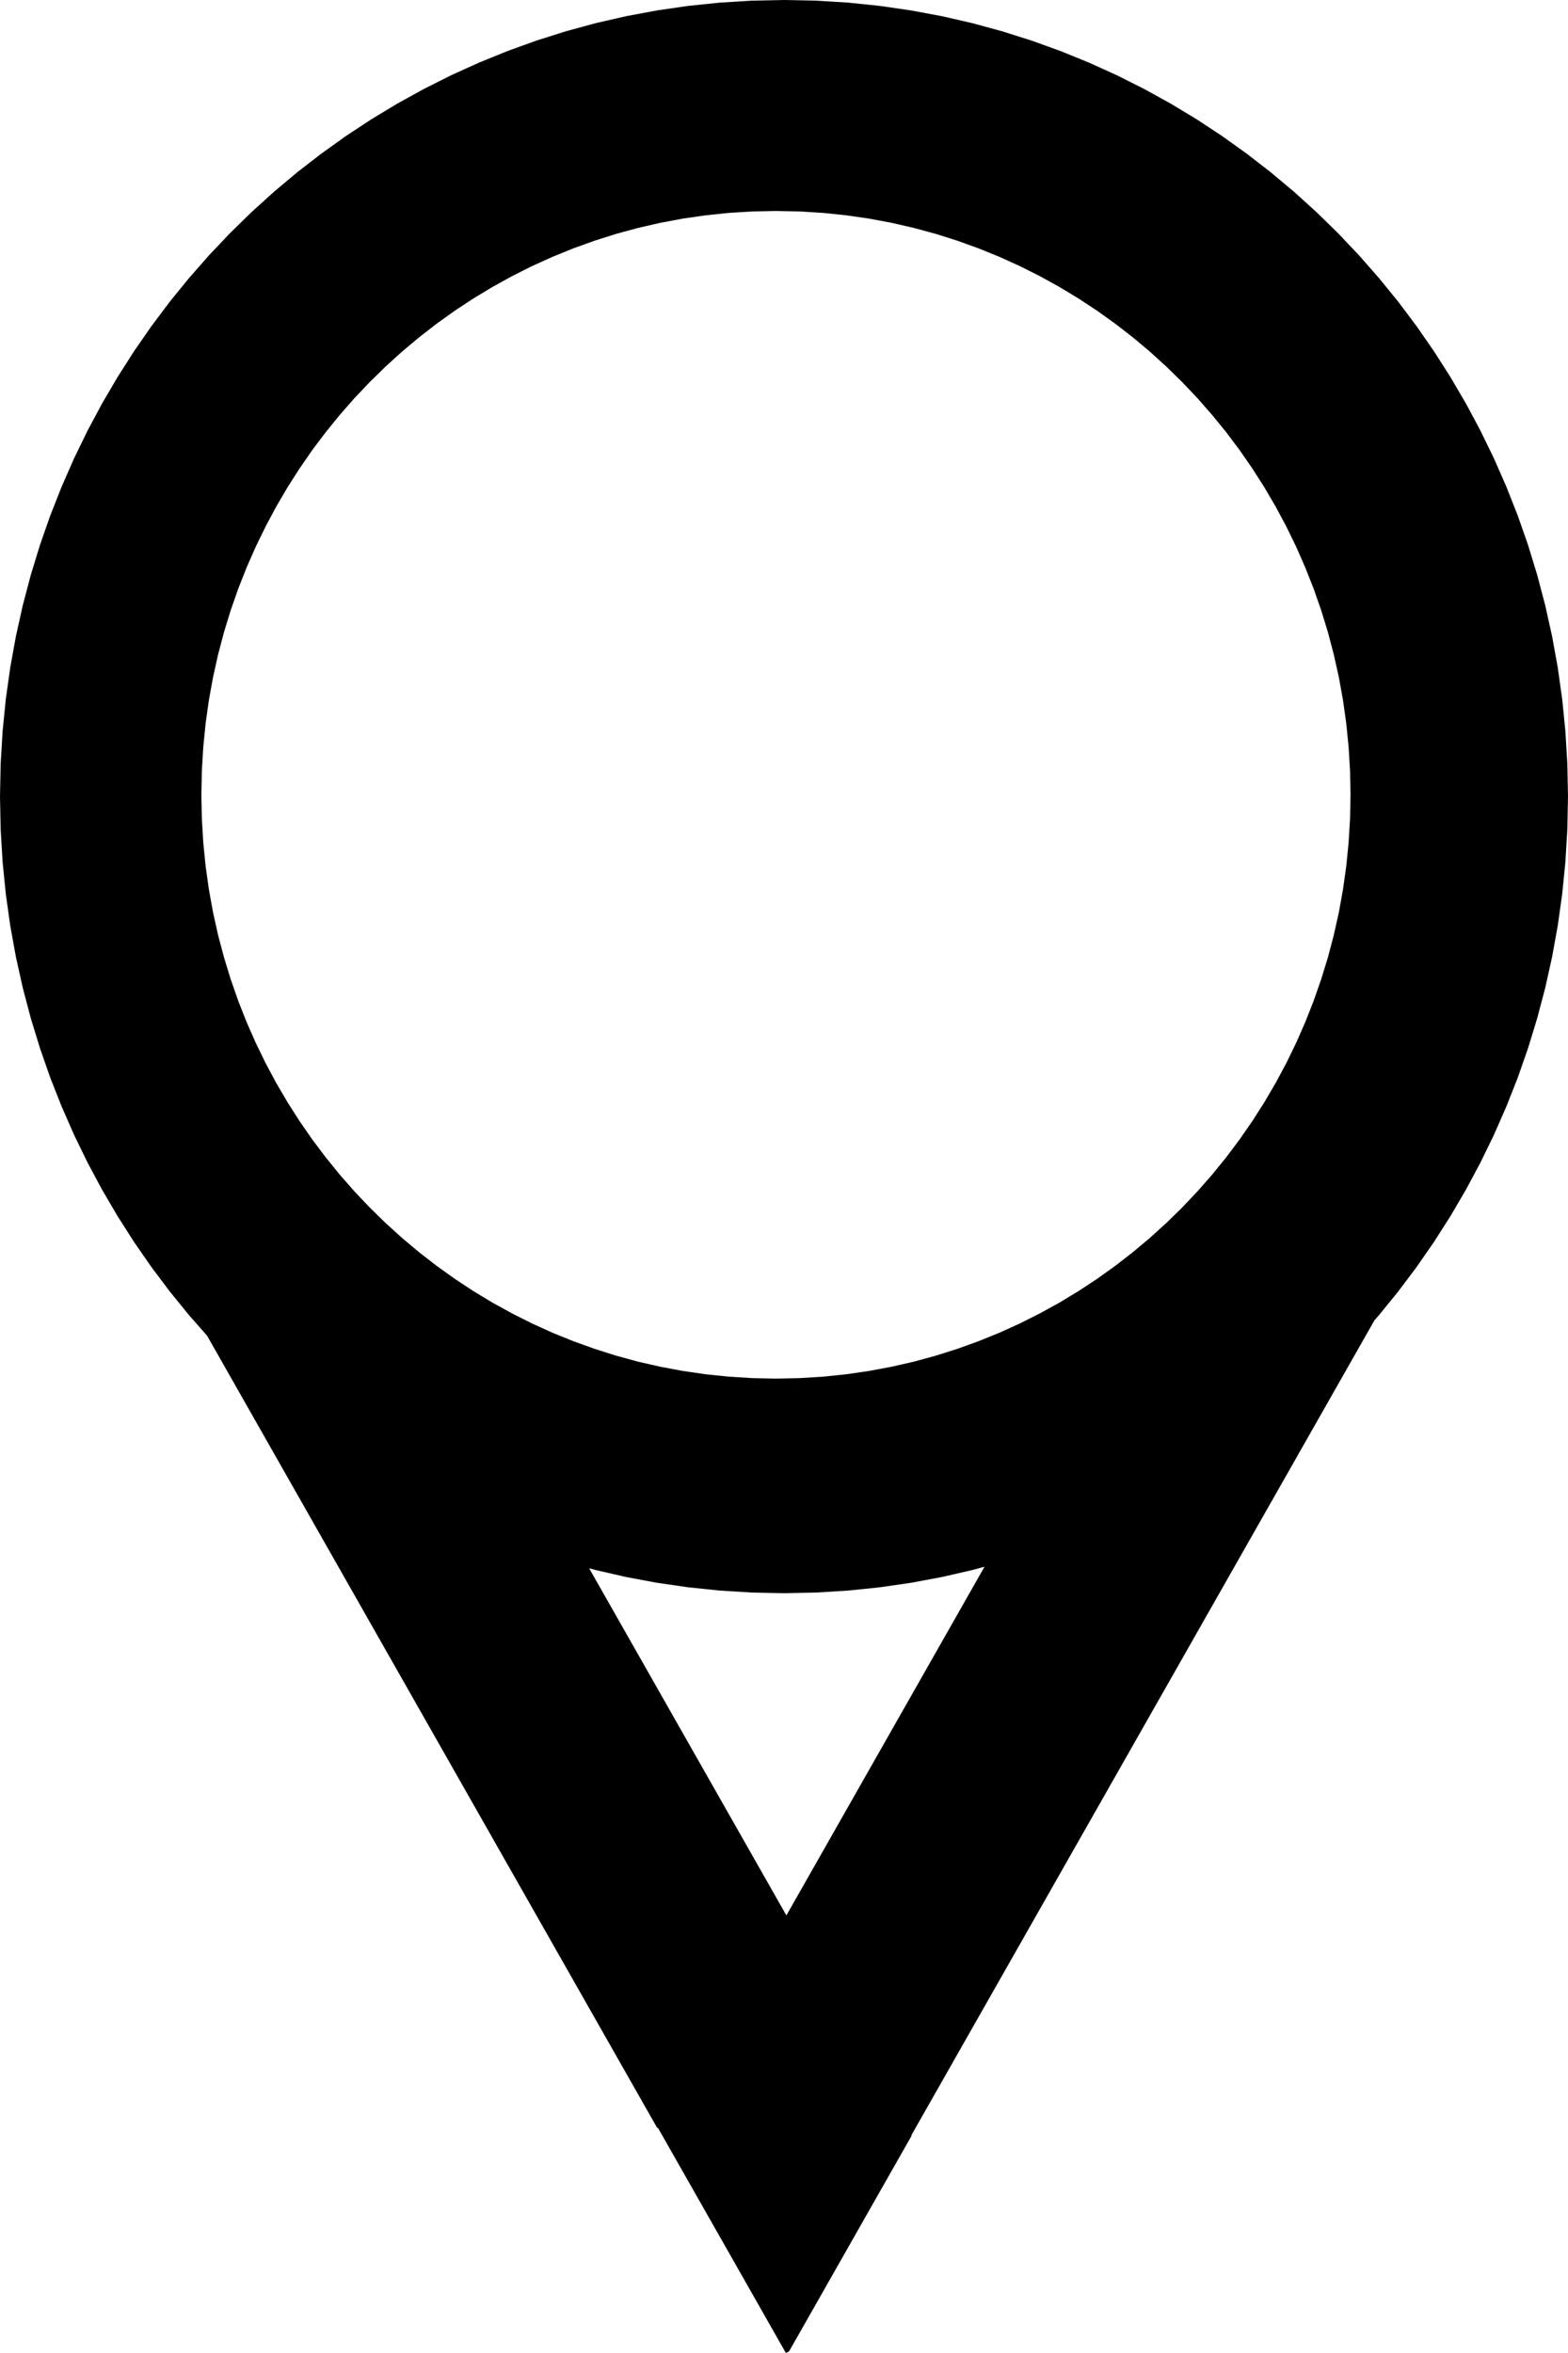 <?xml version="1.0" encoding="UTF-8" standalone="no"?>
<!DOCTYPE svg PUBLIC "-//W3C//DTD SVG 1.1//EN" "http://www.w3.org/Graphics/SVG/1.1/DTD/svg11.dtd">
<svg version="1.1" xmlns="http://www.w3.org/2000/svg" xmlns:xlink="http://www.w3.org/1999/xlink" preserveAspectRatio="xMidYMid meet" viewBox="0 0 500 750" width="500" height="750"><defs><path d="M280.57 1.88L290.53 3.33L300.36 5.16L310.05 7.38L319.59 9.98L328.98 12.95L338.21 16.28L347.27 19.97L356.15 23.99L364.85 28.36L373.35 33.05L381.65 38.06L389.74 43.39L397.61 49.02L405.25 54.94L412.66 61.15L419.83 67.64L426.74 74.4L433.4 81.43L439.79 88.71L445.91 96.23L451.74 104L457.28 111.99L462.52 120.2L467.46 128.63L472.08 137.27L476.38 146.1L480.34 155.12L483.97 164.32L487.25 173.69L490.17 183.23L492.73 192.92L494.92 202.77L496.73 212.75L498.15 222.86L499.17 233.1L499.79 243.45L500 253.91L499.79 264.37L499.17 274.72L498.15 284.96L496.73 295.07L494.92 305.06L492.73 314.9L490.17 324.59L487.25 334.13L483.97 343.51L480.34 352.71L476.38 361.73L472.08 370.56L467.46 379.19L462.52 387.62L457.28 395.84L451.74 403.83L445.91 411.59L439.79 419.12L438.28 420.84L290.6 680.62L290.68 680.76L251.68 749.37L251.45 749.5L251.28 749.79L251.12 749.69L250.6 750L209.78 678.19L209.59 678.3L66.03 425.74L60.21 419.12L54.09 411.59L48.26 403.83L42.72 395.84L37.48 387.62L32.54 379.19L27.92 370.56L23.62 361.73L19.66 352.71L16.03 343.51L12.75 334.13L9.83 324.59L7.27 314.9L5.08 305.06L3.27 295.07L1.85 284.96L0.83 274.72L0.21 264.37L0 253.91L0.21 243.45L0.83 233.1L1.85 222.86L3.27 212.75L5.08 202.77L7.27 192.92L9.83 183.23L12.75 173.69L16.03 164.32L19.66 155.12L23.62 146.1L27.92 137.27L32.54 128.63L37.48 120.2L42.72 111.99L48.26 104L54.09 96.23L60.21 88.71L66.6 81.43L73.26 74.4L80.17 67.64L87.34 61.15L94.75 54.94L102.39 49.02L110.26 43.39L118.35 38.06L126.65 33.05L135.15 28.36L143.85 23.99L152.73 19.97L161.79 16.28L171.02 12.95L180.41 9.98L189.95 7.38L199.64 5.16L209.47 3.33L219.43 1.88L229.51 0.84L239.7 0.21L250 0L260.3 0.21L270.49 0.84L280.57 1.88ZM290.53 504.5L280.57 505.94L270.49 506.98L260.3 507.61L250 507.82L239.7 507.61L229.51 506.98L219.43 505.94L209.47 504.5L199.64 502.66L189.95 500.44L187.86 499.87L250.76 610.53L313.94 499.38L310.05 500.44L300.36 502.66L290.53 504.5ZM225.03 68.63L217.73 69.68L210.53 71.03L203.42 72.66L196.43 74.56L189.55 76.74L182.78 79.18L176.14 81.88L169.63 84.83L163.26 88.03L157.03 91.47L150.95 95.14L145.02 99.04L139.25 103.17L133.65 107.51L128.22 112.06L122.97 116.82L117.9 121.78L113.02 126.92L108.34 132.26L103.86 137.77L99.58 143.46L95.52 149.32L91.68 155.34L88.06 161.52L84.68 167.85L81.53 174.32L78.62 180.93L75.96 187.67L73.56 194.54L71.42 201.53L69.54 208.64L67.94 215.85L66.61 223.16L65.57 230.58L64.82 238.08L64.37 245.67L64.21 253.33L64.37 261L64.82 268.58L65.57 276.09L66.61 283.5L67.94 290.82L69.54 298.03L71.42 305.13L73.56 312.12L75.96 318.99L78.62 325.74L81.53 332.35L84.68 338.82L88.06 345.15L91.68 351.32L95.52 357.34L99.58 363.2L103.86 368.89L108.34 374.41L113.02 379.74L117.9 384.89L122.97 389.84L128.22 394.6L133.65 399.15L139.25 403.49L145.02 407.62L150.95 411.52L157.03 415.2L163.26 418.63L169.63 421.83L176.14 424.79L182.78 427.48L189.55 429.92L196.43 432.1L203.42 434.01L210.53 435.63L217.73 436.98L225.03 438.04L232.41 438.8L239.88 439.26L247.43 439.42L254.98 439.26L262.45 438.8L269.84 438.04L277.13 436.98L284.34 435.63L291.44 434.01L298.43 432.1L305.32 429.92L312.08 427.48L318.72 424.79L325.23 421.83L331.6 418.63L337.83 415.2L343.91 411.52L349.84 407.62L355.61 403.49L361.21 399.15L366.64 394.6L371.89 389.84L376.96 384.89L381.84 379.74L386.52 374.41L391.01 368.89L395.28 363.2L399.34 357.34L403.18 351.32L406.8 345.15L410.19 338.82L413.34 332.35L416.24 325.74L418.9 318.99L421.3 312.12L423.45 305.13L425.32 298.03L426.93 290.82L428.25 283.5L429.29 276.09L430.04 268.58L430.5 261L430.65 253.33L430.5 245.67L430.04 238.08L429.29 230.58L428.25 223.16L426.93 215.85L425.32 208.64L423.45 201.53L421.3 194.54L418.9 187.67L416.24 180.93L413.34 174.32L410.19 167.85L406.8 161.52L403.18 155.34L399.34 149.32L395.28 143.46L391.01 137.77L386.52 132.26L381.84 126.92L376.96 121.78L371.89 116.82L366.64 112.06L361.21 107.51L355.61 103.17L349.84 99.04L343.91 95.14L337.83 91.47L331.6 88.03L325.23 84.83L318.72 81.88L312.08 79.18L305.32 76.74L298.43 74.56L291.44 72.66L284.34 71.03L277.13 69.68L269.84 68.63L262.45 67.86L254.98 67.4L247.43 67.25L239.88 67.4L232.41 67.86L225.03 68.63Z" id="eeFAEScoE"></path></defs><g><g><g><use xlink:href="#eeFAEScoE" opacity="1" fill="#000000" fill-opacity="1"></use><g><use xlink:href="#eeFAEScoE" opacity="1" fill-opacity="0" stroke="#000000" stroke-width="1" stroke-opacity="0"></use></g></g></g></g></svg>